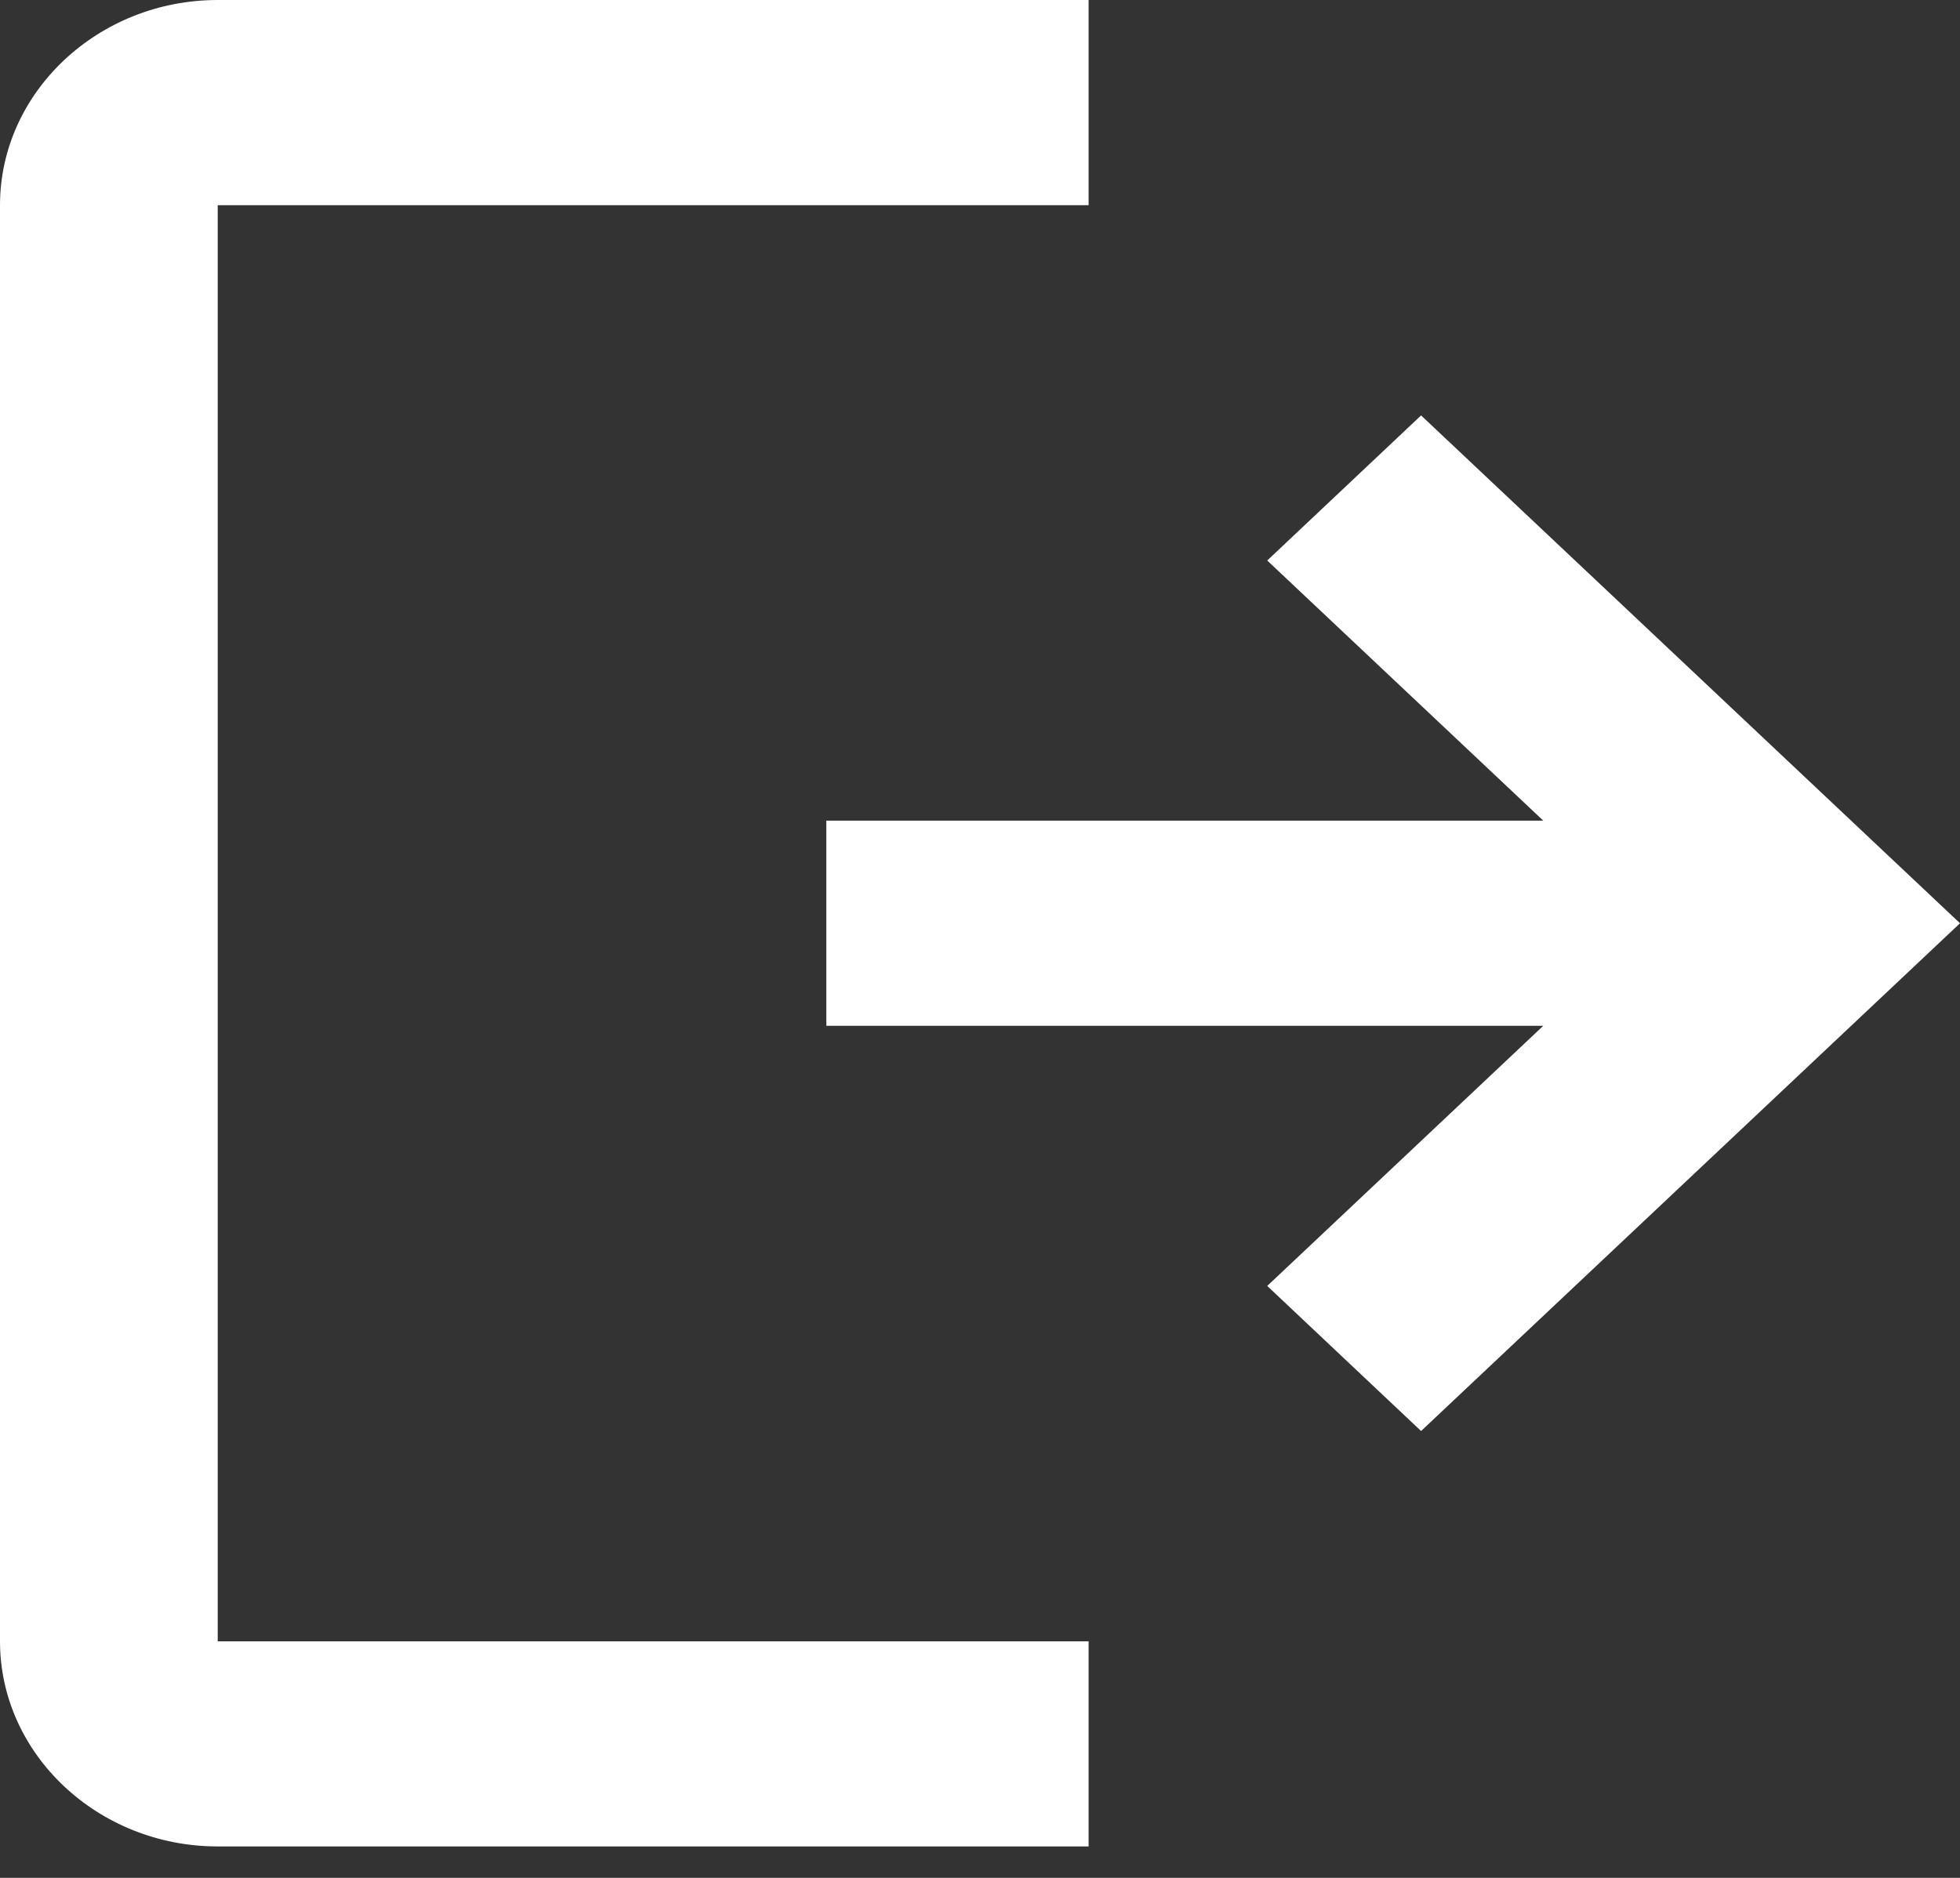<svg width="24" height="23" viewBox="0 0 24 23" fill="none" xmlns="http://www.w3.org/2000/svg">
<rect x="0" y="0" width="24" height="23" fill="#333333" stroke="none"/>
<path fill-rule="evenodd" clip-rule="evenodd" d="M0 2.513C0 1.131 1.2 0 2.666 0H13.33V2.513H2.666V20.103H13.33V22.615H2.666C1.2 22.615 0 21.485 0 20.103V2.513ZM18.897 10.051L15.517 6.865L17.401 5.088L24 11.308L17.401 17.527L15.517 15.75L18.897 12.564H10.118V10.051H18.897Z" fill="white"/>
</svg>
